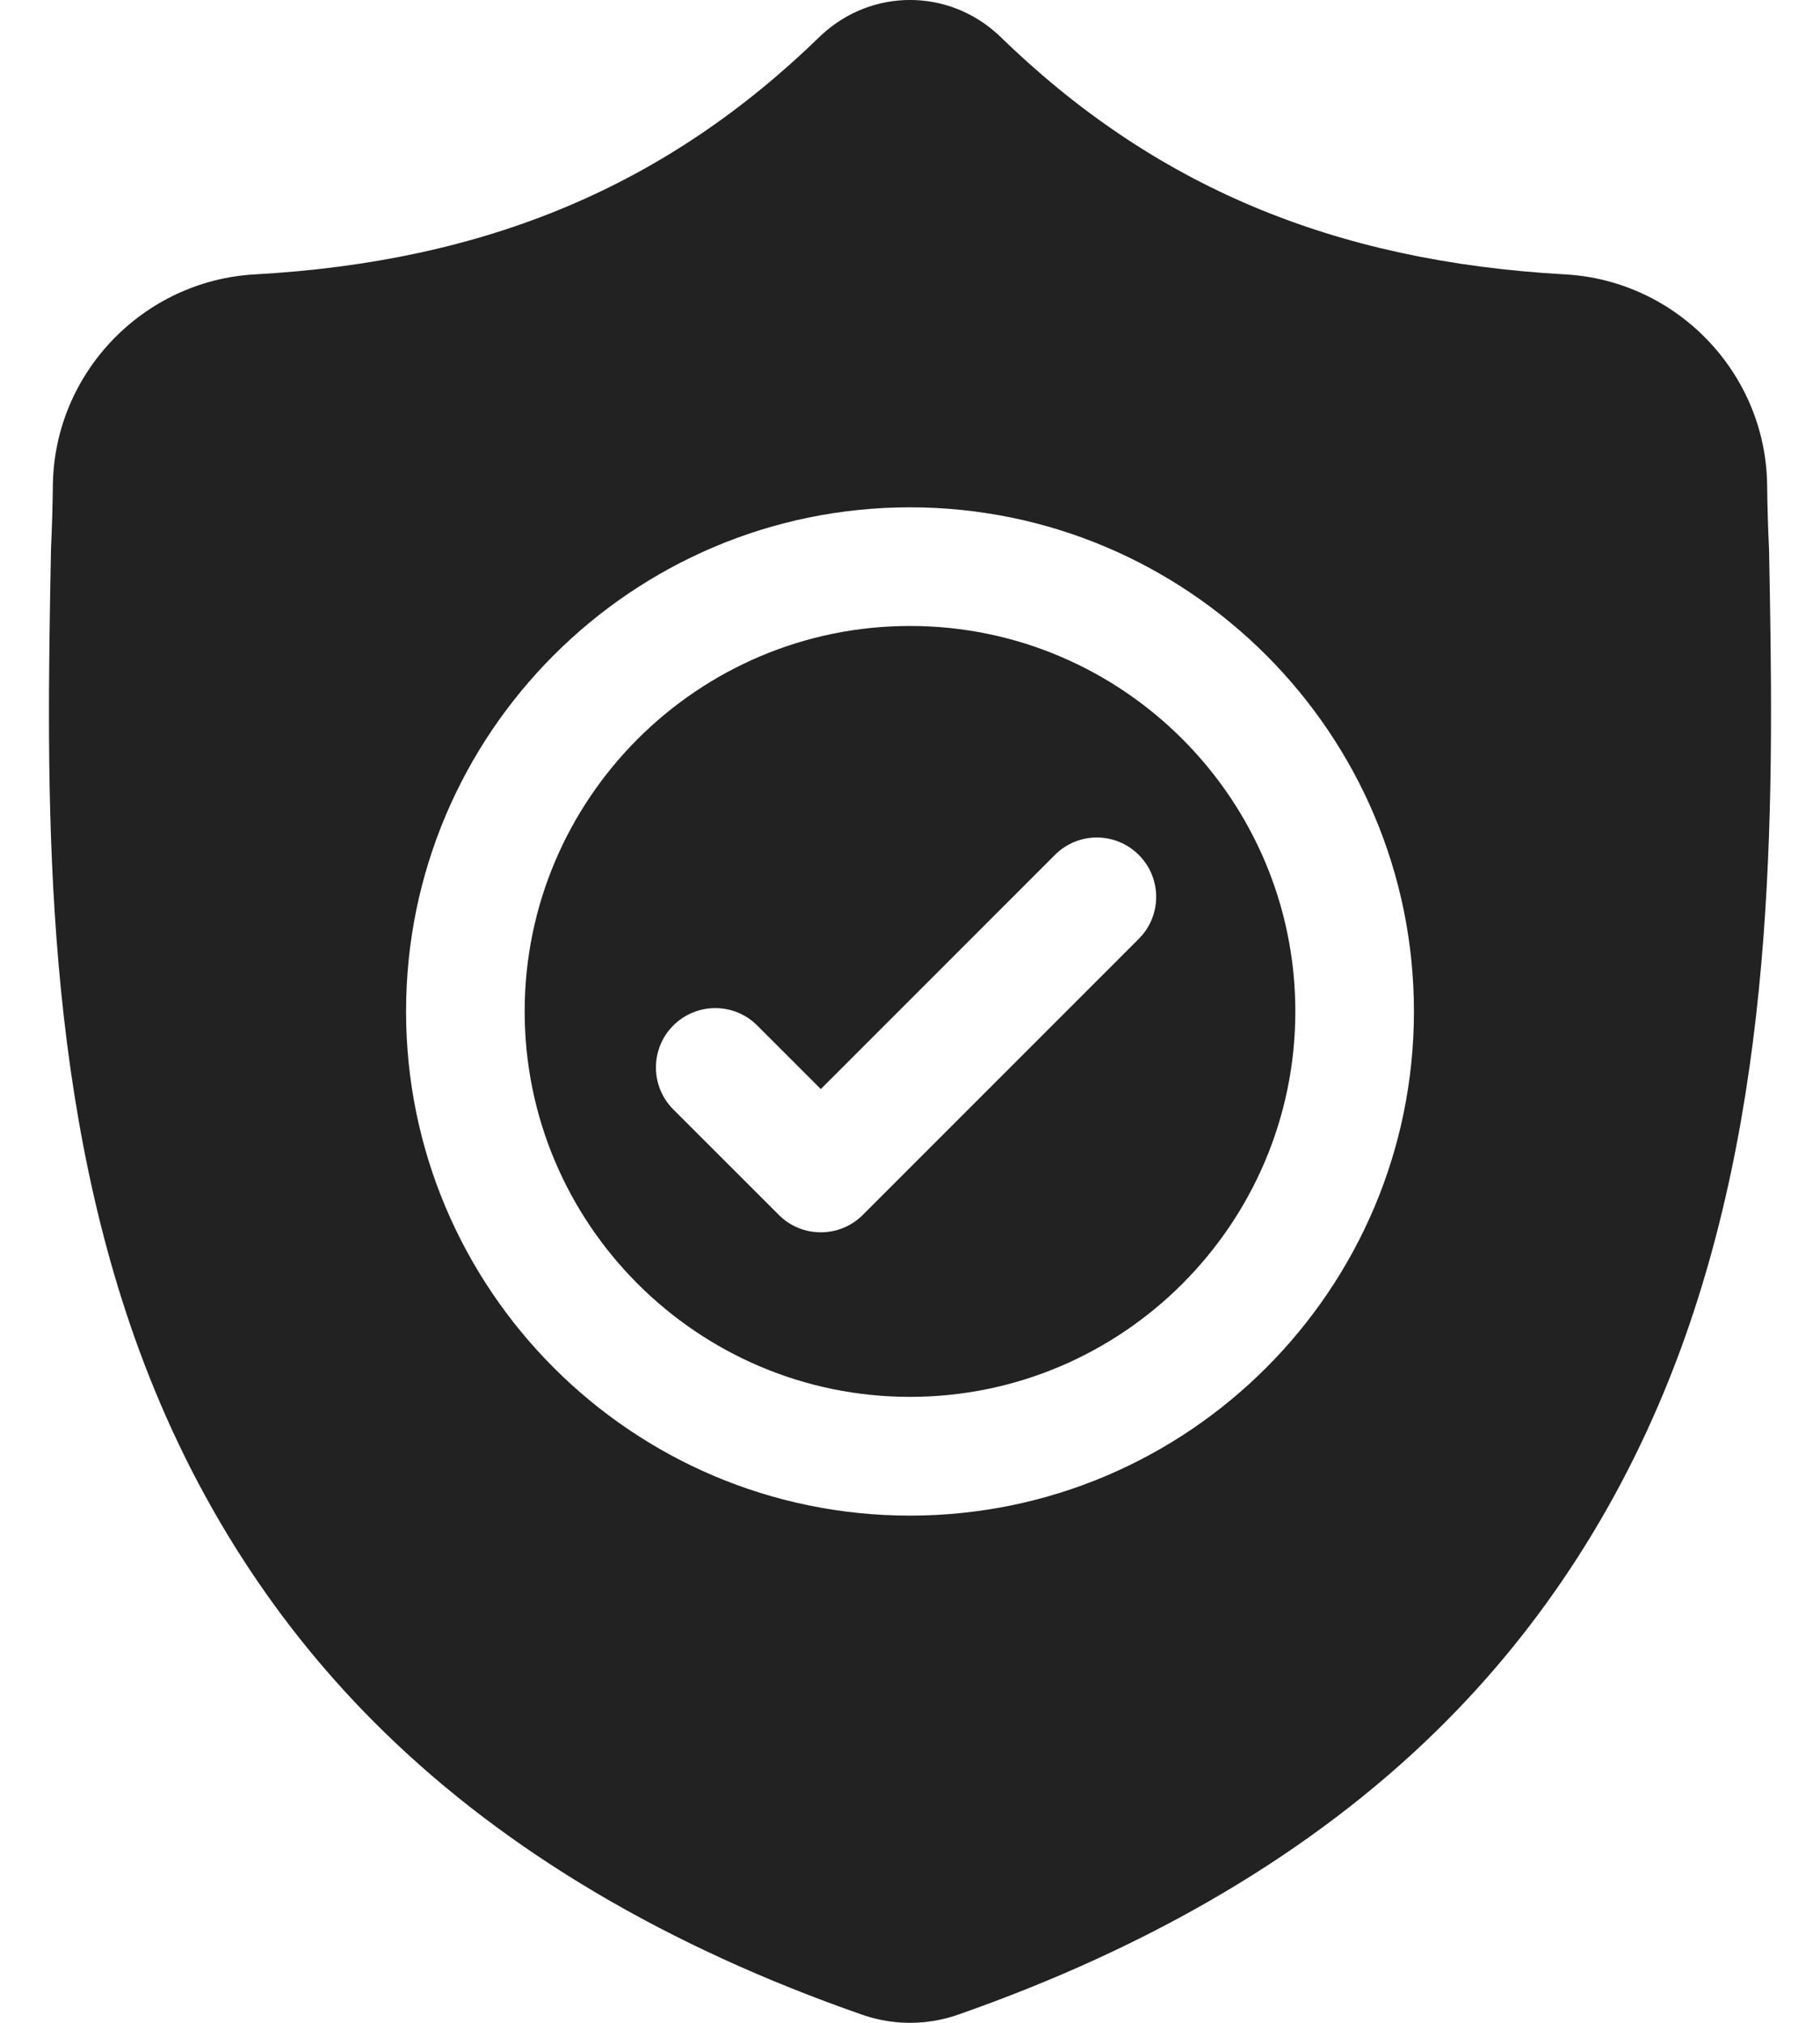 <svg width="18" height="20" viewBox="0 0 18 20" fill="none" xmlns="http://www.w3.org/2000/svg">
<path d="M9 6.189C6.899 6.189 5.189 7.899 5.189 10C5.189 12.101 6.899 13.811 9 13.811C11.101 13.811 12.811 12.101 12.811 10C12.811 7.899 11.101 6.189 9 6.189ZM11.263 9.282L8.533 12.012C8.418 12.127 8.268 12.184 8.118 12.184C7.967 12.184 7.817 12.127 7.703 12.012L6.659 10.969C6.43 10.74 6.43 10.368 6.659 10.139C6.889 9.91 7.26 9.91 7.489 10.139L8.118 10.768L10.433 8.453C10.662 8.223 11.033 8.223 11.263 8.453C11.492 8.682 11.492 9.053 11.263 9.282Z" fill="#222222"/>
<path d="M17.496 5.427L17.495 5.411C17.486 5.219 17.48 5.016 17.477 4.789C17.461 3.687 16.584 2.775 15.481 2.713C13.182 2.585 11.403 1.835 9.883 0.353L9.87 0.341C9.374 -0.114 8.626 -0.114 8.13 0.341L8.117 0.353C6.597 1.835 4.819 2.585 2.519 2.713C1.416 2.775 0.54 3.687 0.523 4.79C0.52 5.014 0.514 5.217 0.505 5.411L0.504 5.447C0.46 7.792 0.404 10.71 1.38 13.359C1.917 14.816 2.73 16.082 3.797 17.122C5.011 18.308 6.602 19.249 8.525 19.919C8.588 19.941 8.653 19.959 8.719 19.972C8.812 19.991 8.906 20 9 20C9.094 20 9.188 19.991 9.281 19.972C9.348 19.959 9.413 19.941 9.476 19.919C11.397 19.247 12.986 18.306 14.199 17.121C15.265 16.08 16.078 14.813 16.616 13.356C17.596 10.7 17.54 7.776 17.496 5.427ZM9 14.985C6.251 14.985 4.016 12.749 4.016 10C4.016 7.252 6.251 5.016 9 5.016C11.748 5.016 13.984 7.252 13.984 10C13.984 12.749 11.748 14.985 9 14.985Z" fill="#222222"/>
</svg>
